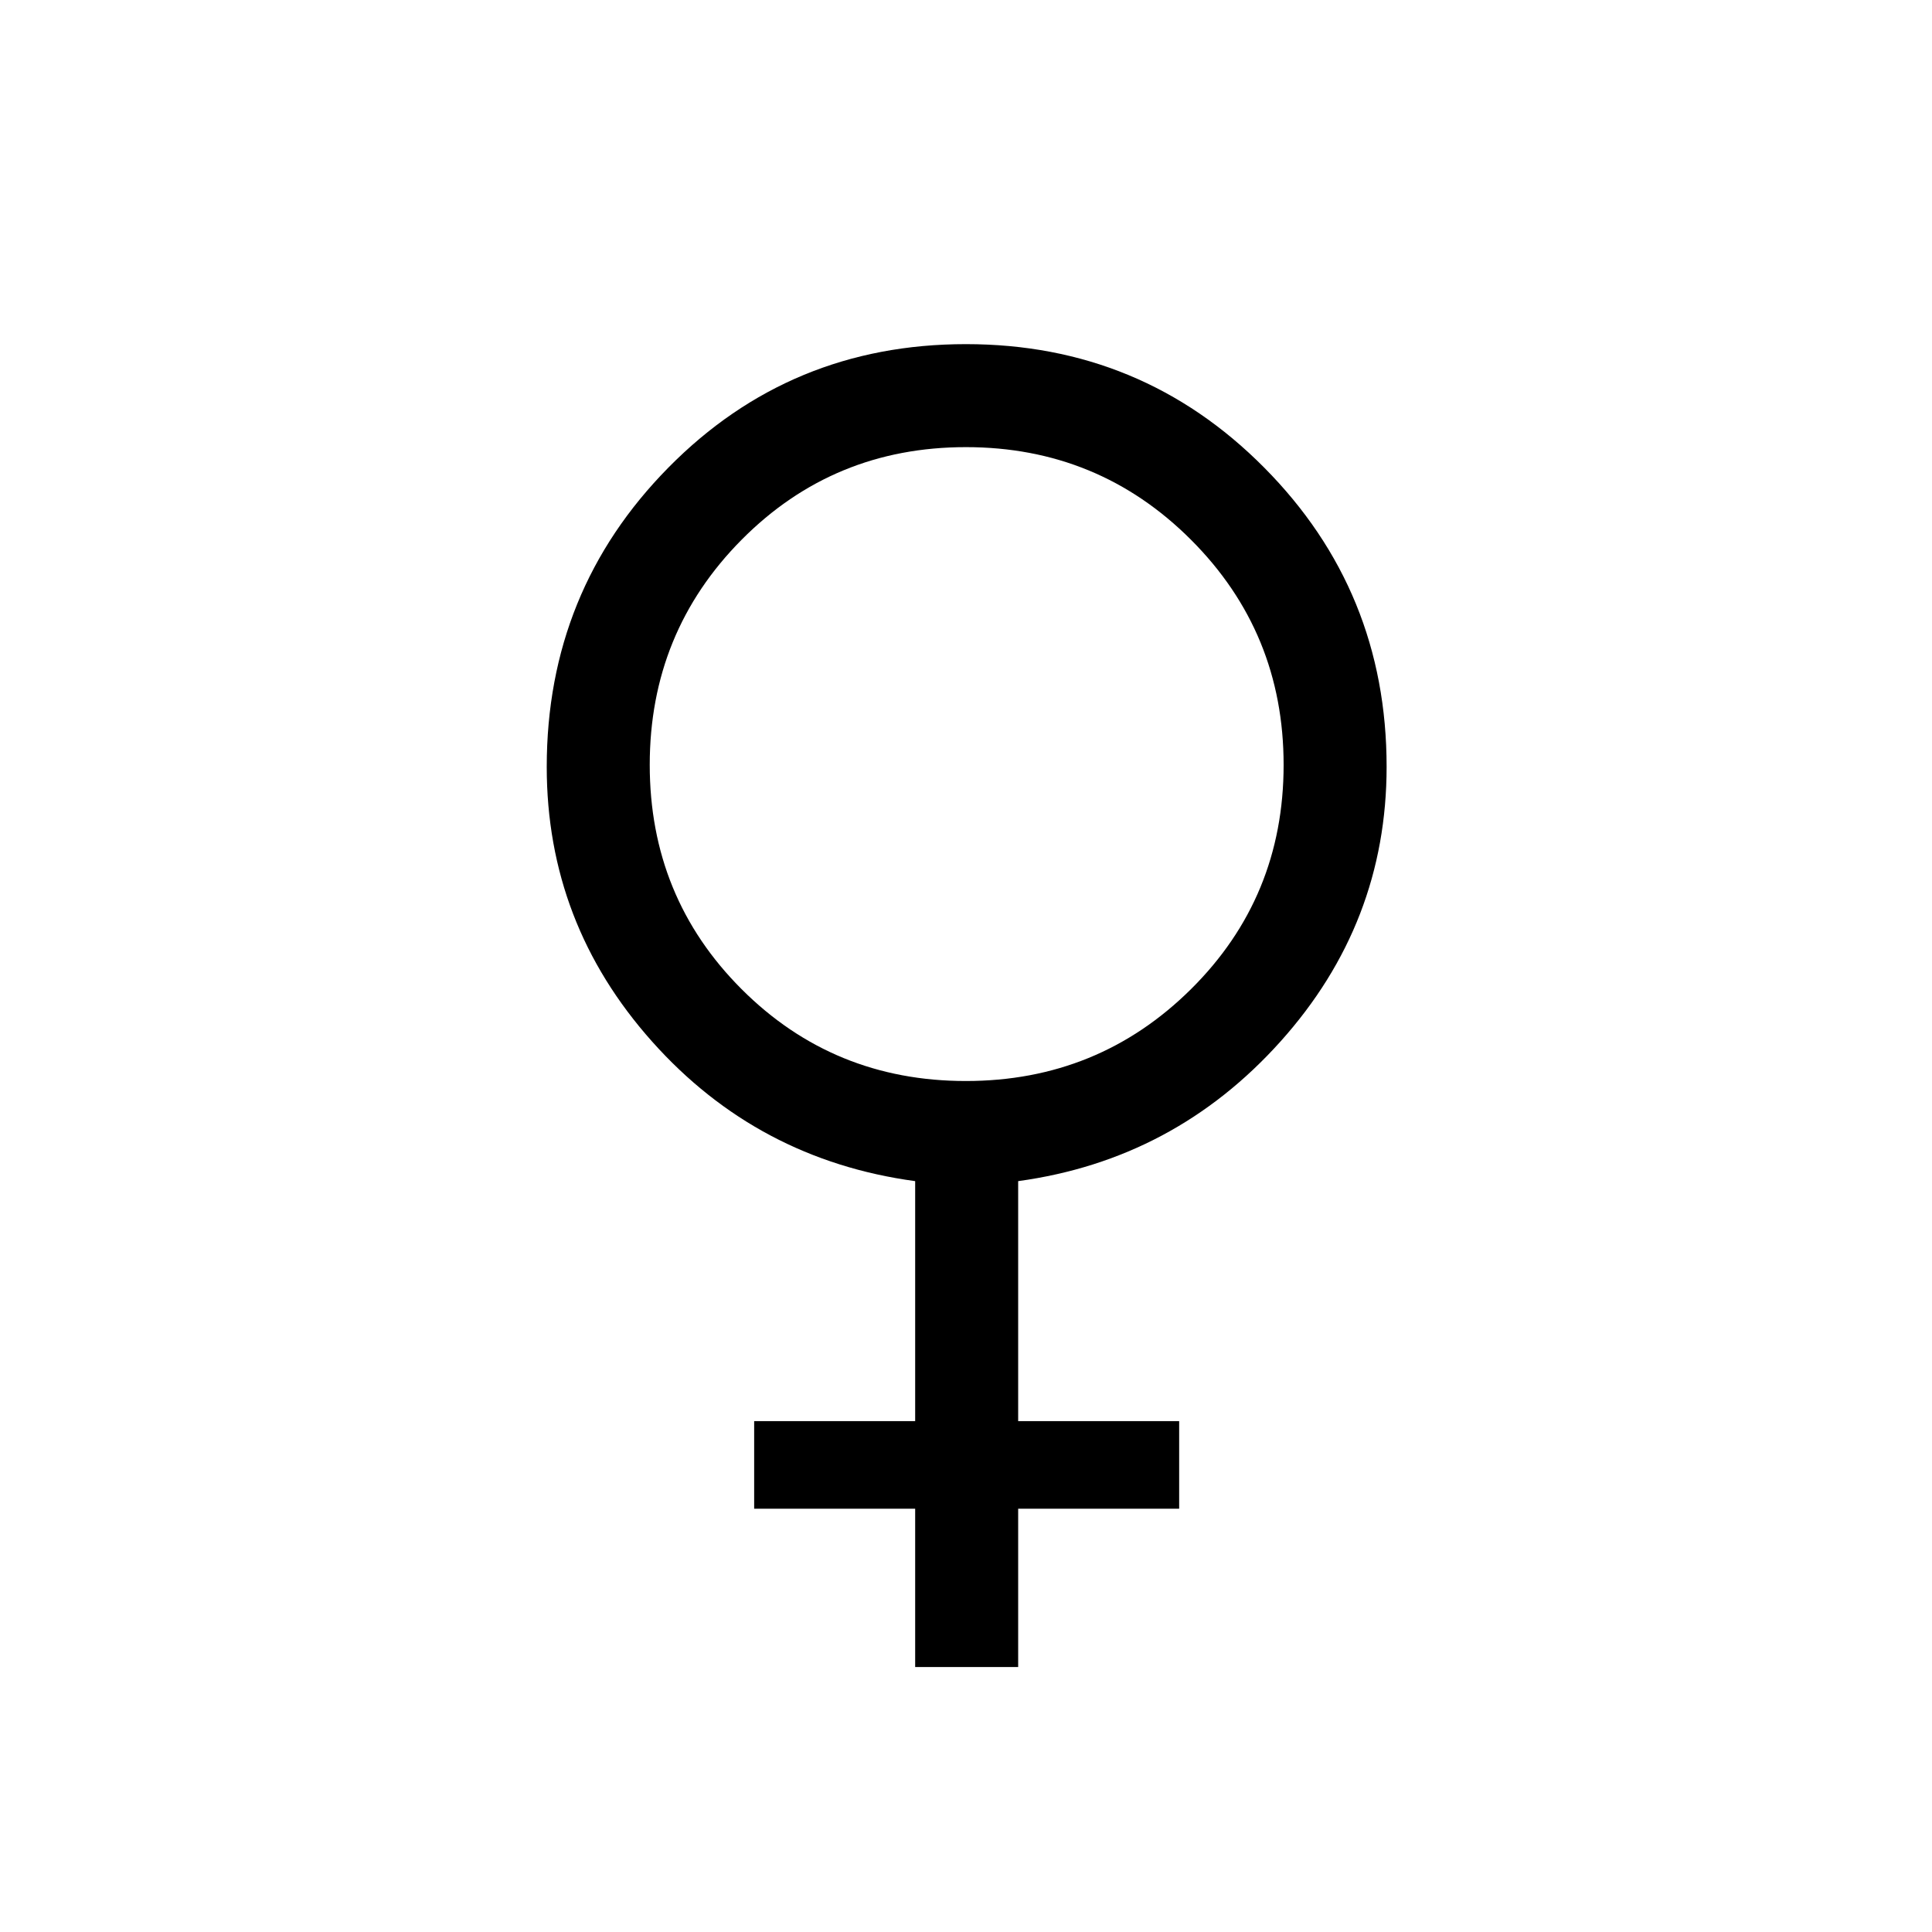 <svg xmlns="http://www.w3.org/2000/svg" height="40" viewBox="0 -960 960 960" width="40"><path d="M454.74-131.67v-78.66h-80v-43.52h80V-373.1q-78.33-10.64-130.7-69.34-52.37-58.71-52.37-136.5 0-87.41 60.46-148.73Q392.59-789 479.95-789q87.36 0 148.2 61.33Q689-666.35 689-579q0 77.73-52.71 136.49-52.7 58.77-130.37 69.41v119.25h80v43.52h-80v78.66h-51.18Zm25.2-291.18q65.81 0 111.85-45.64 46.03-45.64 46.03-111.45T591.8-691.79q-46.03-46.03-111.84-46.03T368.5-691.8q-45.65 46.03-45.65 111.84t45.64 111.46q45.64 45.65 111.45 45.65Z"/></svg>